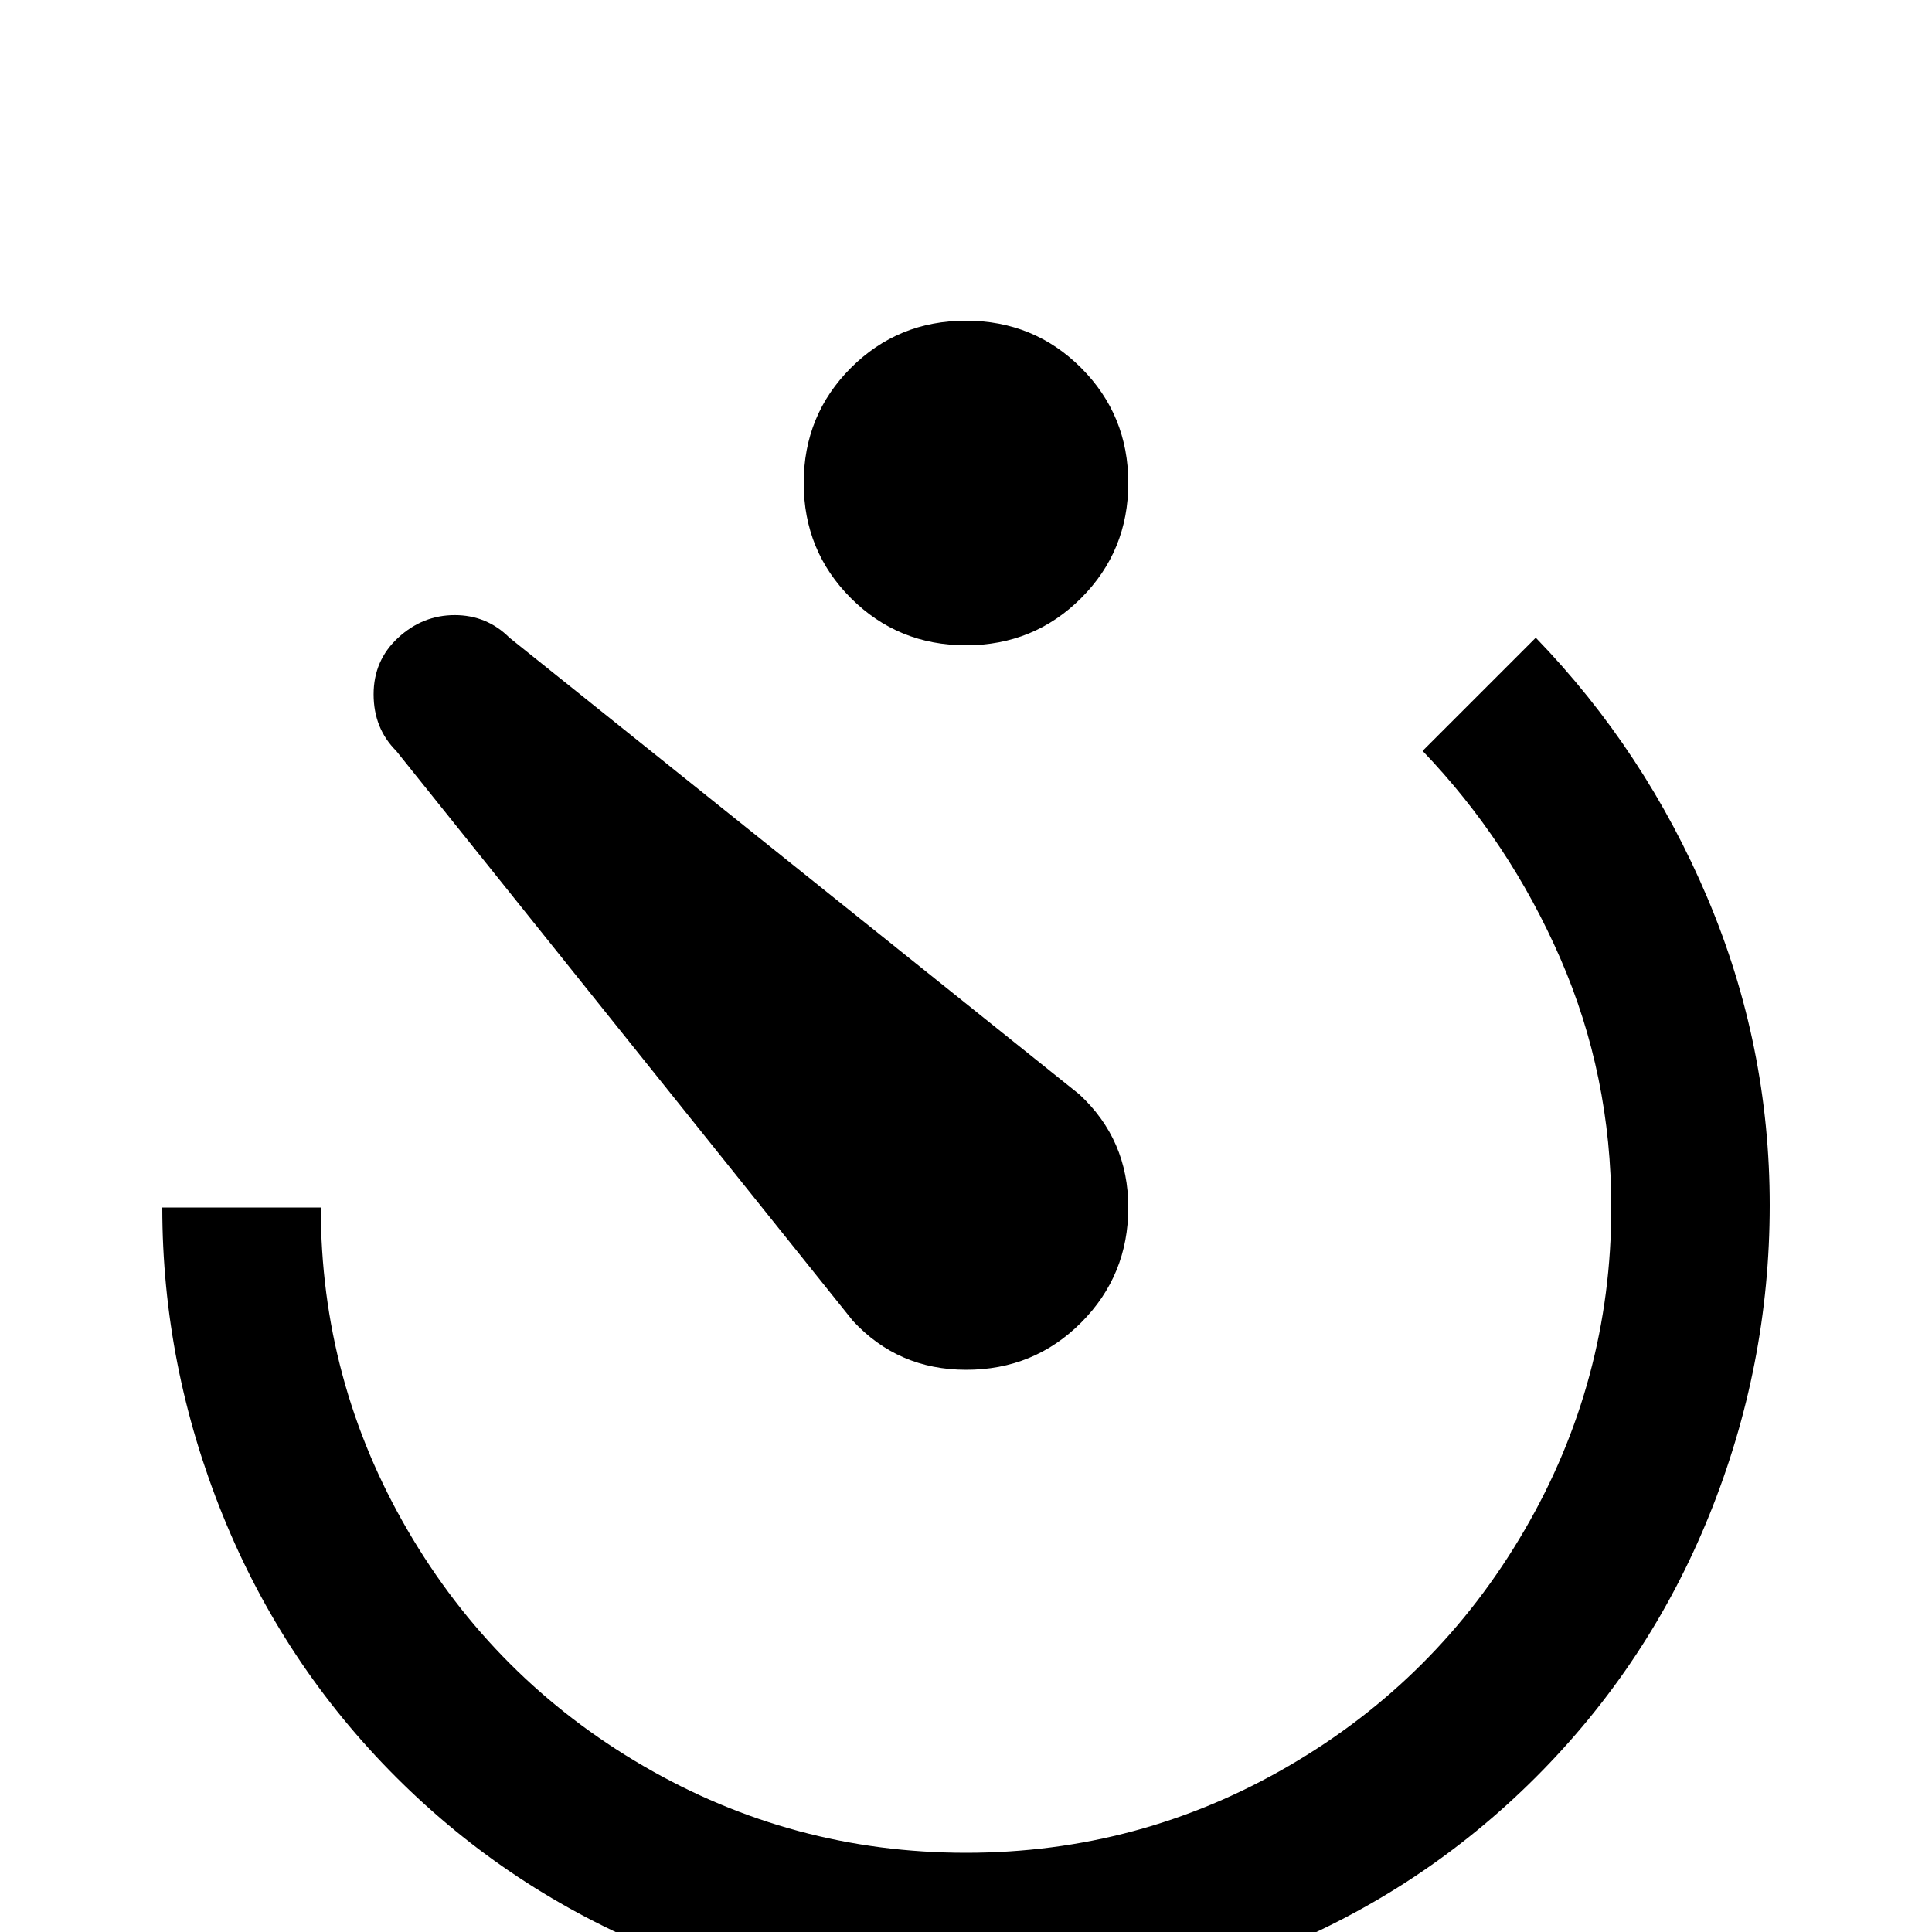 <!-- Generated by IcoMoon.io -->
<svg version="1.1" xmlns="http://www.w3.org/2000/svg" width="24" height="24" viewBox="0 0 24 24">
<title>camera_timer</title>
<path d="M4.922 9.328q-0.281-0.281-0.281-0.703t0.305-0.703 0.703-0.281 0.68 0.281l7.078 5.672q0.609 0.563 0.609 1.406t-0.586 1.43-1.43 0.586-1.406-0.609zM12 23.016q2.156 0 4.008-1.078t2.93-2.93 1.078-4.008q0-1.641-0.633-3.094t-1.711-2.578l1.406-1.406q1.359 1.406 2.133 3.234t0.773 3.82-0.75 3.844-2.156 3.258-3.258 2.156-3.82 0.75-3.82-0.75-3.258-2.156-2.156-3.258-0.75-3.82h1.969q0 2.156 1.078 4.008t2.93 2.93 4.008 1.078zM12 3.984q0.844 0 1.43 0.586t0.586 1.43-0.586 1.43-1.43 0.586-1.43-0.586-0.586-1.43 0.586-1.43 1.43-0.586z"></path>
</svg>
